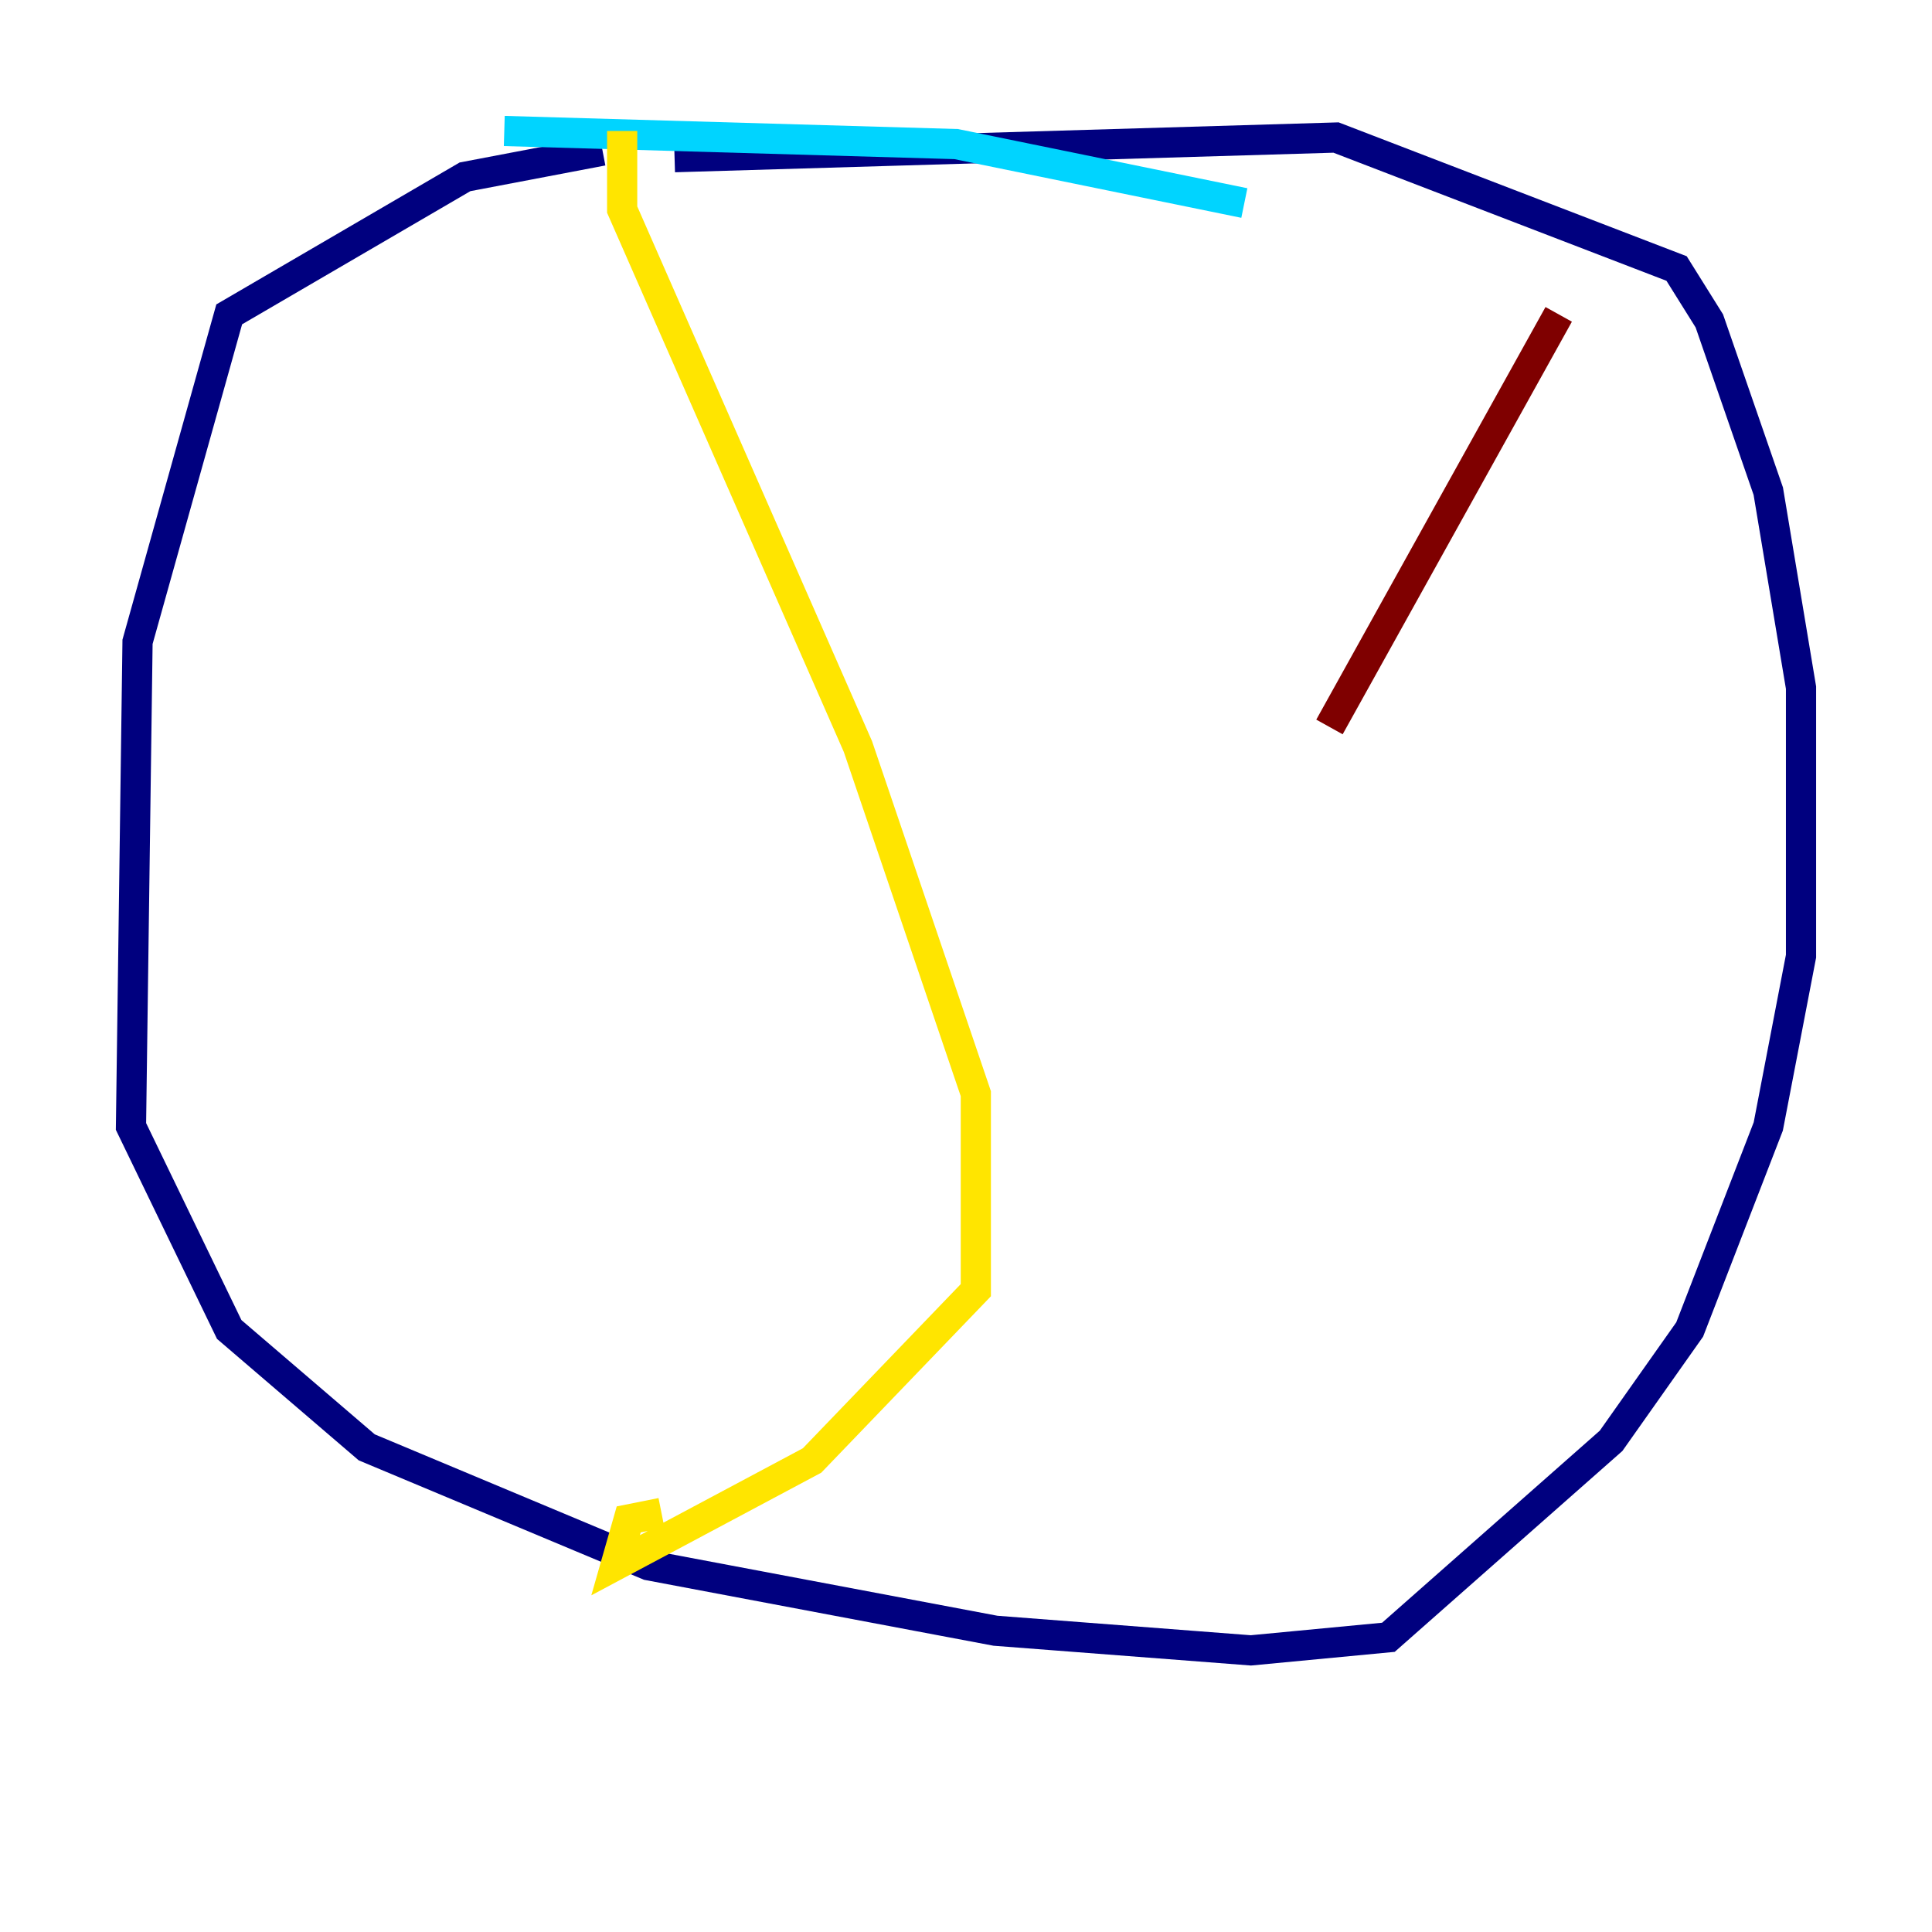 <?xml version="1.0" encoding="utf-8" ?>
<svg baseProfile="tiny" height="128" version="1.2" viewBox="0,0,128,128" width="128" xmlns="http://www.w3.org/2000/svg" xmlns:ev="http://www.w3.org/2001/xml-events" xmlns:xlink="http://www.w3.org/1999/xlink"><defs /><polyline fill="none" points="39.919,9.98 30.807,11.715 15.186,20.827 9.112,42.522 8.678,74.63 15.186,88.081 24.298,95.891 42.956,103.702 65.953,108.041 82.875,109.342 91.986,108.475 106.739,95.458 111.946,88.081 117.153,74.63 119.322,63.349 119.322,45.559 117.153,32.542 113.248,21.261 111.078,17.79 88.515,9.112 44.691,10.414" stroke="#00007f" stroke-width="2" /><polyline fill="none" points="33.41,8.678 63.349,9.546 82.441,13.451" stroke="#00d4ff" stroke-width="2" /><polyline fill="none" points="41.22,8.678 41.22,13.885 56.841,49.464 64.651,72.461 64.651,85.478 53.803,96.759 40.786,103.702 41.654,100.664 43.824,100.231" stroke="#ffe500" stroke-width="2" /><polyline fill="none" points="103.268,20.827 88.081,48.163" stroke="#7f0000" stroke-width="2" /></svg>